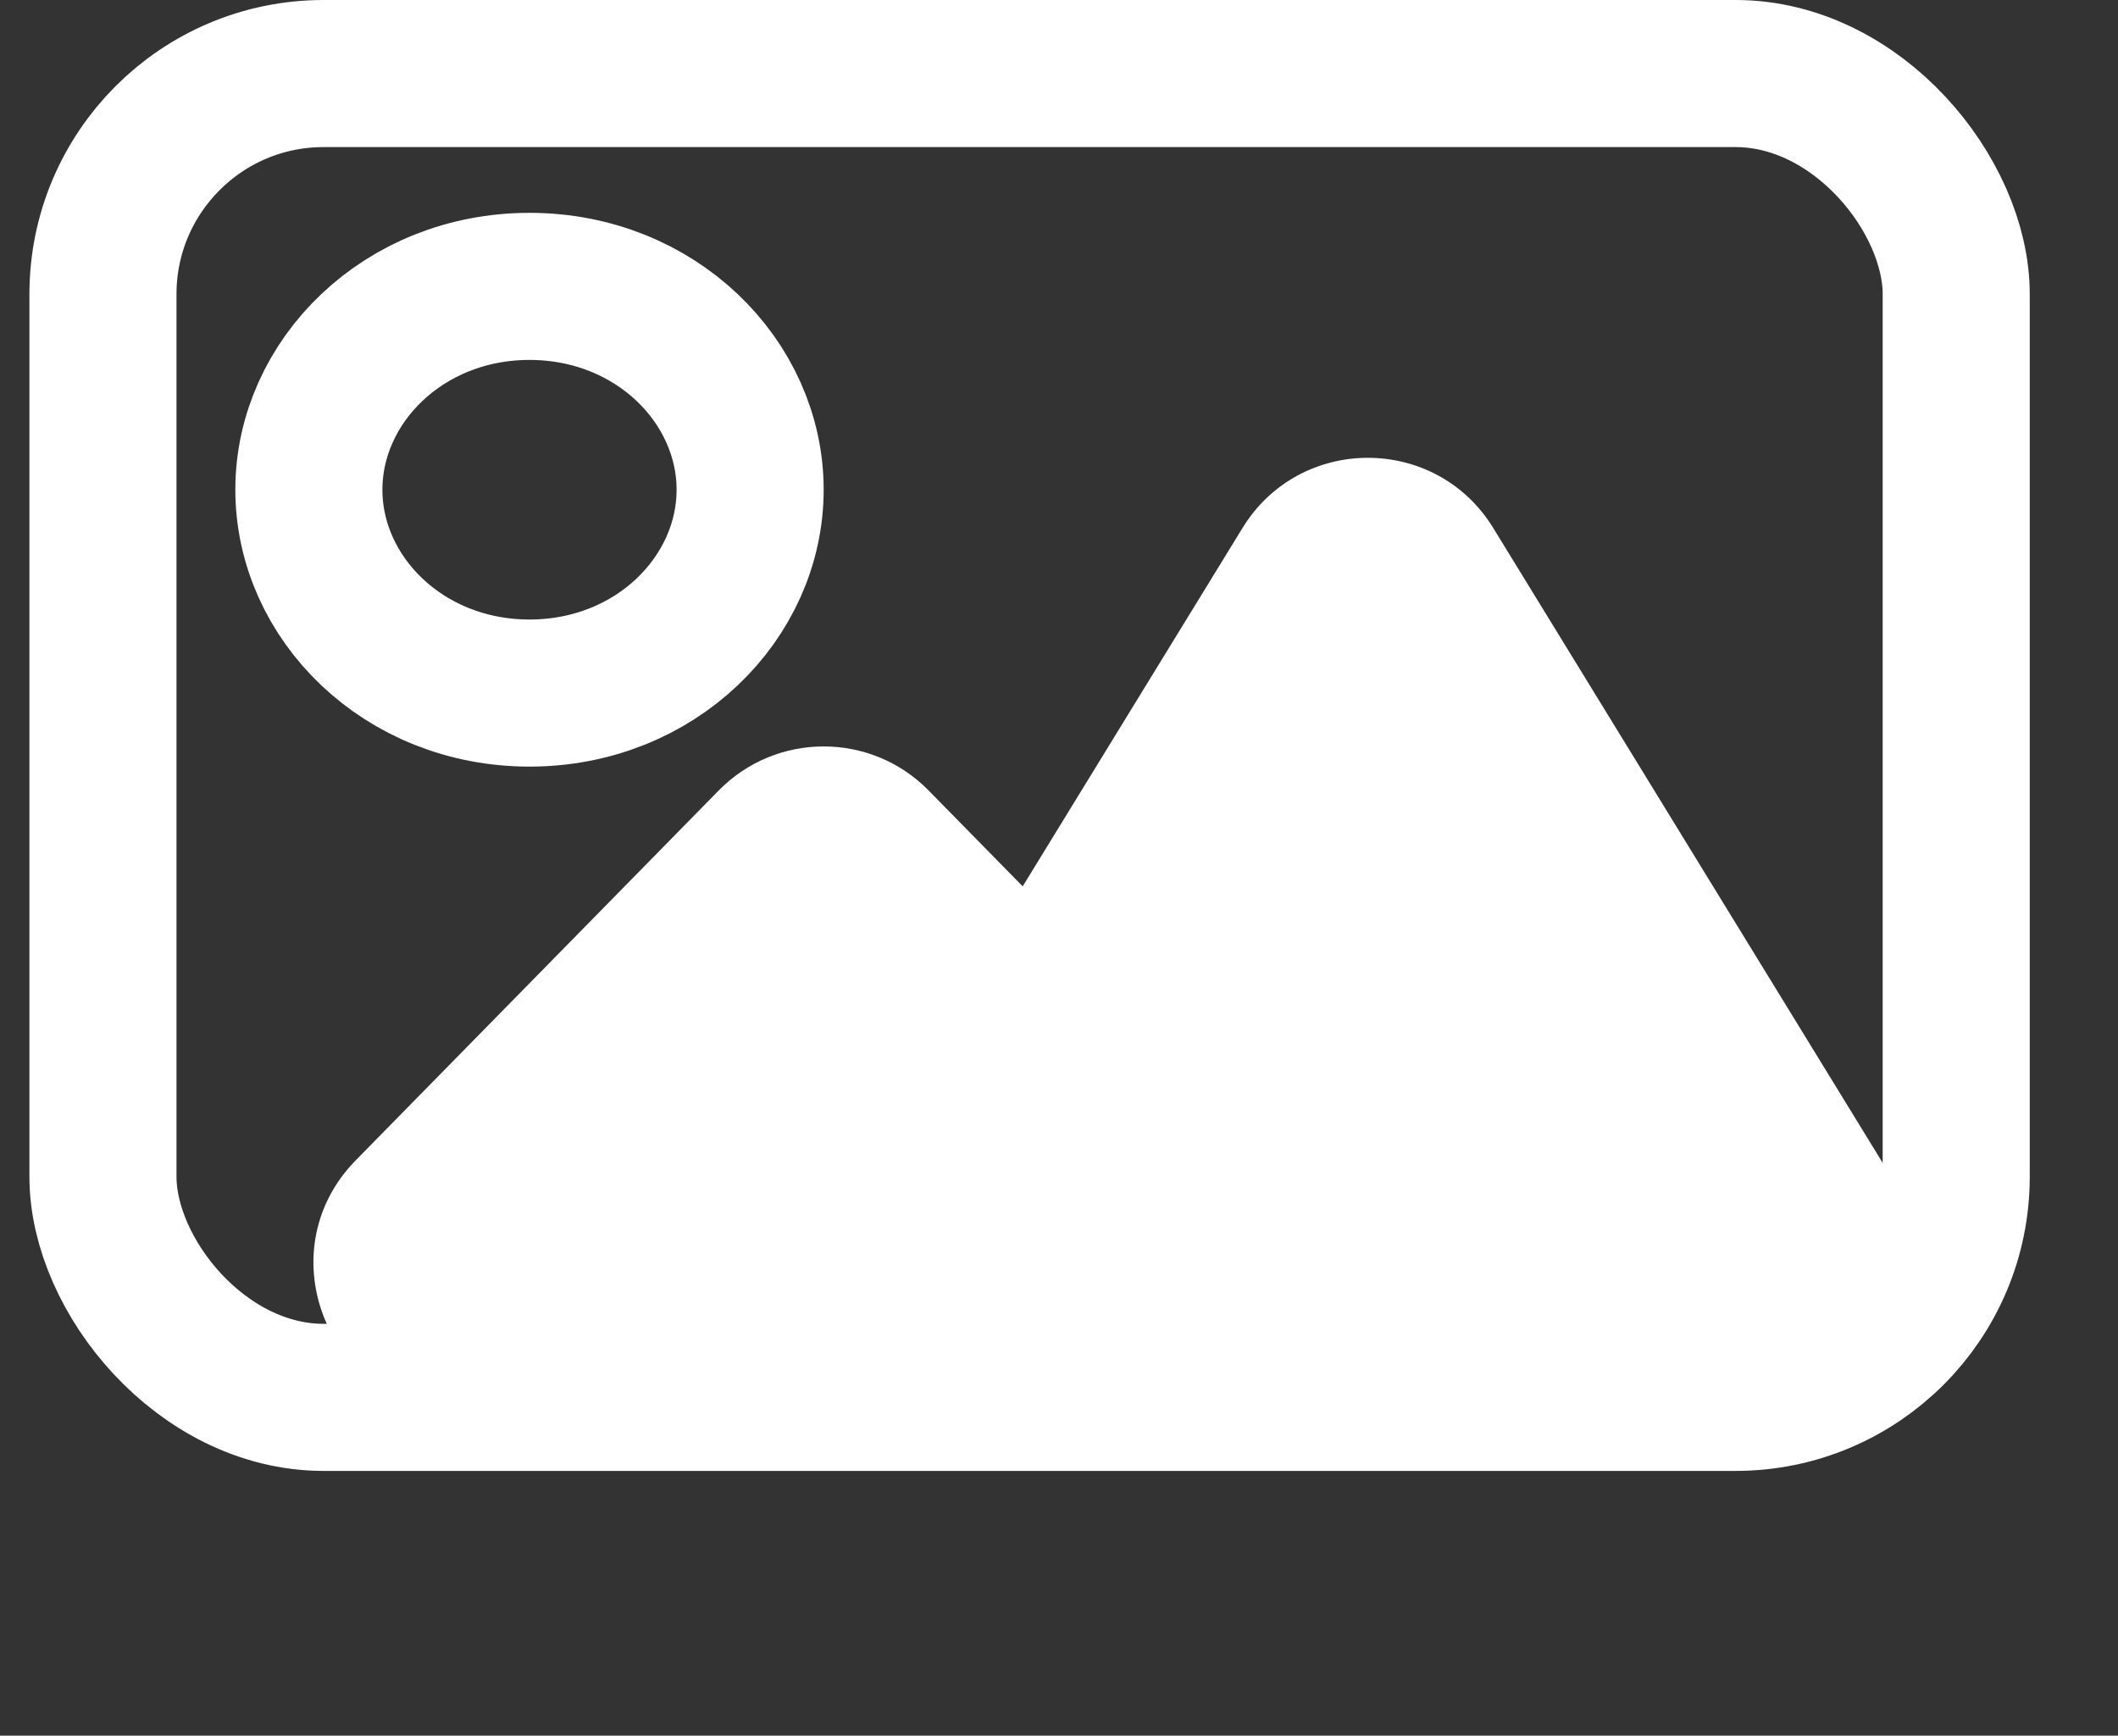 <svg width="72" height="59" viewBox="0 0 72 59" fill="none" xmlns="http://www.w3.org/2000/svg">
<rect x="0" y="0" width="72" height="59" fill="#333333" stroke="none"/>
<path d="M42.238 17.948C44.189 14.767 48.811 14.767 50.762 17.948L63.913 39.386C65.956 42.717 63.559 47 59.651 47H33.349C29.441 47 27.044 42.717 29.087 39.386L42.238 17.948Z" fill="white"/>
<path d="M24.432 26.871C26.392 24.874 29.608 24.874 31.568 26.871L43.904 39.439C47.008 42.602 44.767 47.941 40.335 47.941H15.665C11.233 47.941 8.992 42.602 12.096 39.439L24.432 26.871Z" fill="white"/>
<rect x="3.5" y="2.5" width="63" height="45" rx="7.5" stroke="white" stroke-width="5"/>
<path d="M25.5 16.647C25.5 20.324 22.287 23.559 18 23.559C13.713 23.559 10.5 20.324 10.5 16.647C10.5 12.97 13.713 9.735 18 9.735C22.287 9.735 25.5 12.97 25.5 16.647Z" stroke="white" stroke-width="5"/>
</svg>

